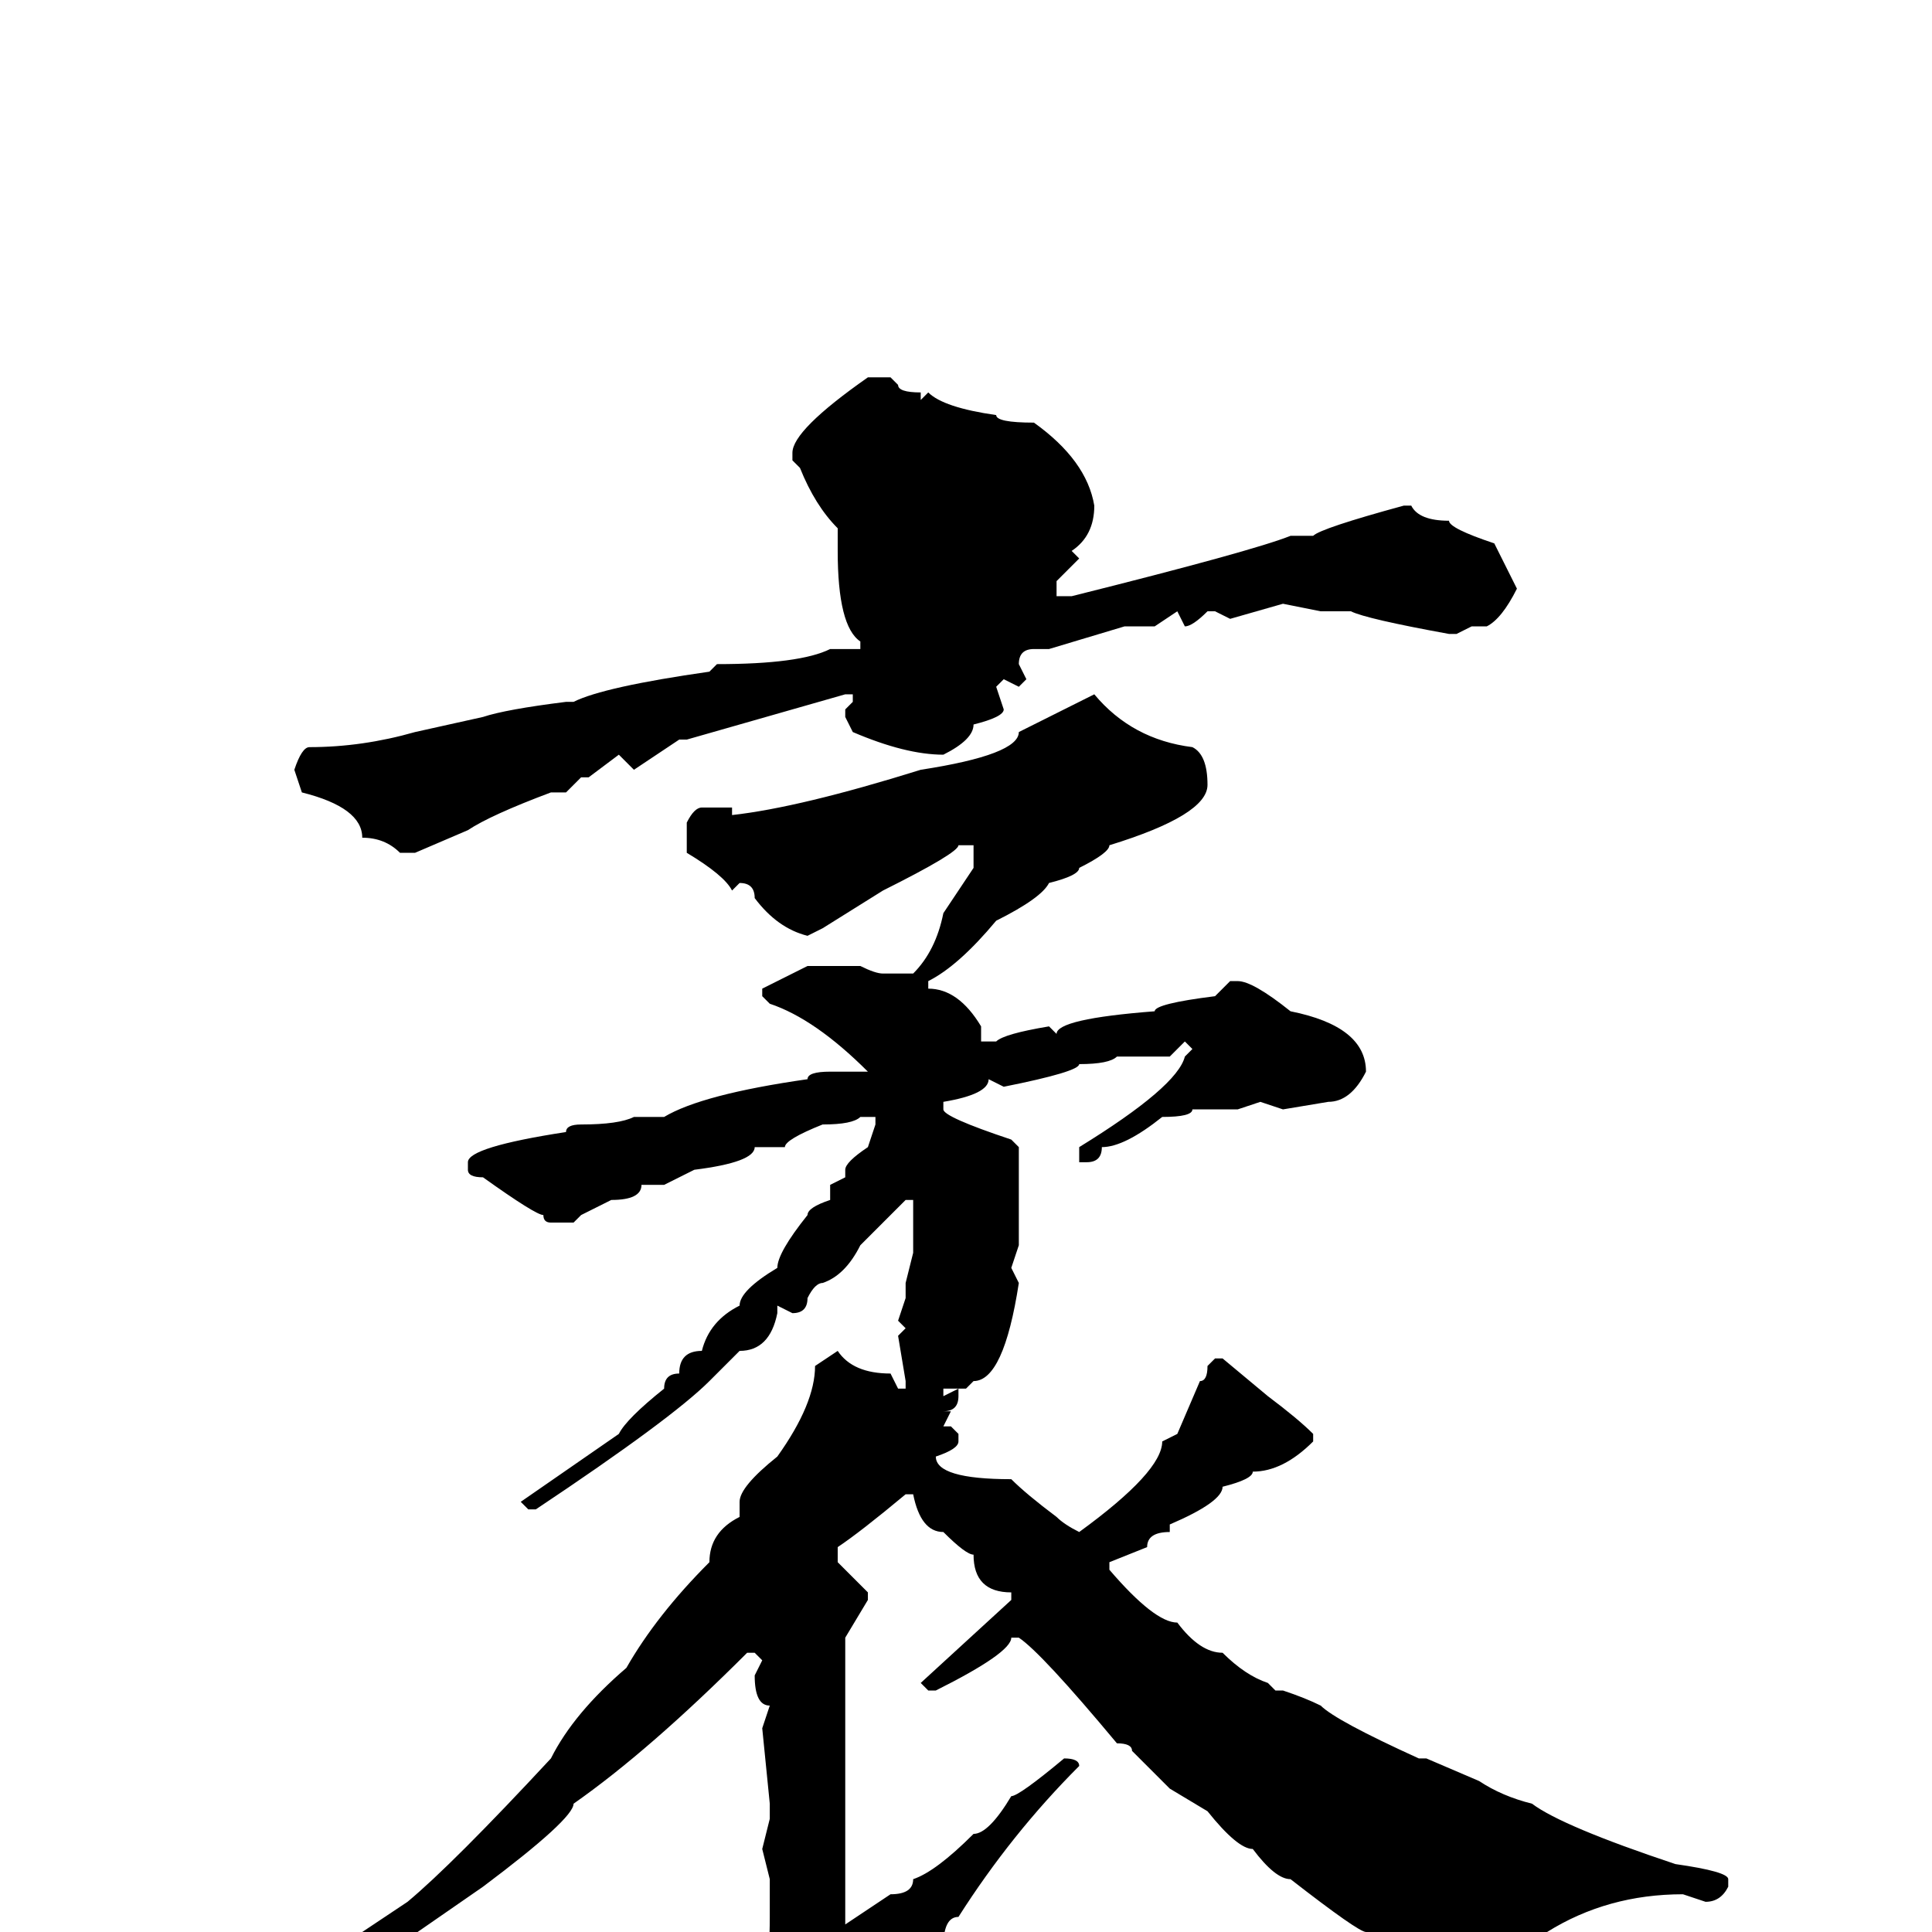 <svg xmlns="http://www.w3.org/2000/svg" viewBox="0 -256 256 256">
	<path fill="#000000" d="M115 -206H118L119 -205Q119 -204 122 -204V-203L123 -204Q125 -202 132 -201Q132 -200 137 -200Q144 -195 145 -189Q145 -185 142 -183L143 -182L140 -179V-177H142Q166 -183 171 -185H174Q175 -186 186 -189H187Q188 -187 192 -187Q192 -186 198 -184L201 -178Q199 -174 197 -173H195L193 -172H192Q181 -174 179 -175H175L170 -176L163 -174L161 -175H160Q158 -173 157 -173L156 -175L153 -173H149L139 -170H138H137Q135 -170 135 -168L136 -166L135 -165L133 -166L132 -165L133 -162Q133 -161 129 -160Q129 -158 125 -156Q120 -156 113 -159L112 -161V-162L113 -163V-164H112L91 -158H90L84 -154L82 -156L78 -153H77L75 -151H73Q65 -148 62 -146L55 -143H53Q51 -145 48 -145Q48 -149 40 -151L39 -154Q40 -157 41 -157Q48 -157 55 -159L64 -161Q67 -162 75 -163H76Q80 -165 94 -167L95 -168Q106 -168 110 -170H114V-171Q111 -173 111 -183V-186Q108 -189 106 -194L105 -195V-196Q105 -199 115 -206ZM145 -164Q150 -158 158 -157Q160 -156 160 -152Q160 -148 147 -144Q147 -143 143 -141Q143 -140 139 -139Q138 -137 132 -134Q127 -128 123 -126V-125Q127 -125 130 -120V-118H132Q133 -119 139 -120L140 -119Q140 -121 153 -122Q153 -123 161 -124L163 -126H164Q166 -126 171 -122Q181 -120 181 -114Q179 -110 176 -110L170 -109L167 -110L164 -109H158Q158 -108 154 -108Q149 -104 146 -104Q146 -102 144 -102H143V-104Q156 -112 157 -116L158 -117L157 -118L155 -116H153H149H148Q147 -115 143 -115Q143 -114 133 -112L131 -113Q131 -111 125 -110V-109Q125 -108 134 -105L135 -104V-94V-91L134 -88L135 -86Q133 -73 129 -73L128 -72H127H125V-71L127 -72V-71Q127 -69 125 -69H126L125 -67H126L127 -66V-65Q127 -64 124 -63Q124 -60 134 -60Q136 -58 140 -55Q141 -54 143 -53Q154 -61 154 -65L156 -66L159 -73Q160 -73 160 -75L161 -76H162L168 -71Q172 -68 174 -66V-65Q170 -61 166 -61Q166 -60 162 -59Q162 -57 155 -54V-53Q152 -53 152 -51L147 -49V-48Q153 -41 156 -41Q159 -37 162 -37Q165 -34 168 -33L169 -32H170Q173 -31 175 -30Q177 -28 188 -23H189L196 -20Q199 -18 203 -17Q207 -14 222 -9Q229 -8 229 -7V-6Q228 -4 226 -4L223 -5Q213 -5 205 0Q200 0 192 6H191Q189 6 181 0Q180 0 171 -7Q169 -7 166 -11Q164 -11 160 -16L155 -19L150 -24Q150 -25 148 -25Q138 -37 135 -39H134Q134 -37 124 -32H123L122 -33L134 -44V-45Q129 -45 129 -50Q128 -50 125 -53Q122 -53 121 -58H120Q114 -53 111 -51V-49L115 -45V-44L112 -39V-38V-35V-33V-32V-19V-18V-14V-11V-7V-3V-1L118 -5Q121 -5 121 -7Q124 -8 129 -13Q131 -13 134 -18Q135 -18 141 -23Q143 -23 143 -22Q134 -13 127 -2Q125 -2 125 2Q123 2 118 13L116 16V18Q113 21 113 24Q108 30 107 30L99 22Q100 16 101 16L100 13L101 11H100V10Q102 7 102 -2V-7L101 -11L102 -15V-17L101 -27L102 -30Q100 -30 100 -34L101 -36L100 -37H99Q86 -24 76 -17Q76 -15 64 -6L51 3Q38 11 36 12L27 17L26 16V15Q39 5 48 0L54 -4Q60 -9 73 -23Q76 -29 83 -35Q87 -42 94 -49Q94 -53 98 -55V-56V-57Q98 -59 103 -63Q108 -70 108 -75L111 -77Q113 -74 118 -74L119 -72H120V-73L119 -79L120 -80L119 -81L120 -84V-86L121 -90V-92V-95V-97H120L114 -91Q112 -87 109 -86Q108 -86 107 -84Q107 -82 105 -82L103 -83V-82Q102 -77 98 -77L94 -73Q89 -68 71 -56H70L69 -57L82 -66Q83 -68 88 -72Q88 -74 90 -74Q90 -77 93 -77Q94 -81 98 -83Q98 -85 103 -88Q103 -90 107 -95Q107 -96 110 -97V-99L112 -100V-101Q112 -102 115 -104L116 -107V-108H114Q113 -107 109 -107Q104 -105 104 -104H102H100Q100 -102 92 -101L88 -99H87H85Q85 -97 81 -97L77 -95L76 -94H73Q72 -94 72 -95Q71 -95 64 -100Q62 -100 62 -101V-102Q62 -104 75 -106Q75 -107 77 -107Q82 -107 84 -108H88Q93 -111 107 -113Q107 -114 110 -114H115Q108 -121 102 -123L101 -124V-125L107 -128H114Q116 -127 117 -127H119H121Q124 -130 125 -135L129 -141V-144H127Q127 -143 117 -138L109 -133L107 -132Q103 -133 100 -137Q100 -139 98 -139L97 -138Q96 -140 91 -143V-147Q92 -149 93 -149H94Q95 -149 97 -149V-148Q106 -149 122 -154Q135 -156 135 -159Z"/>
</svg>
